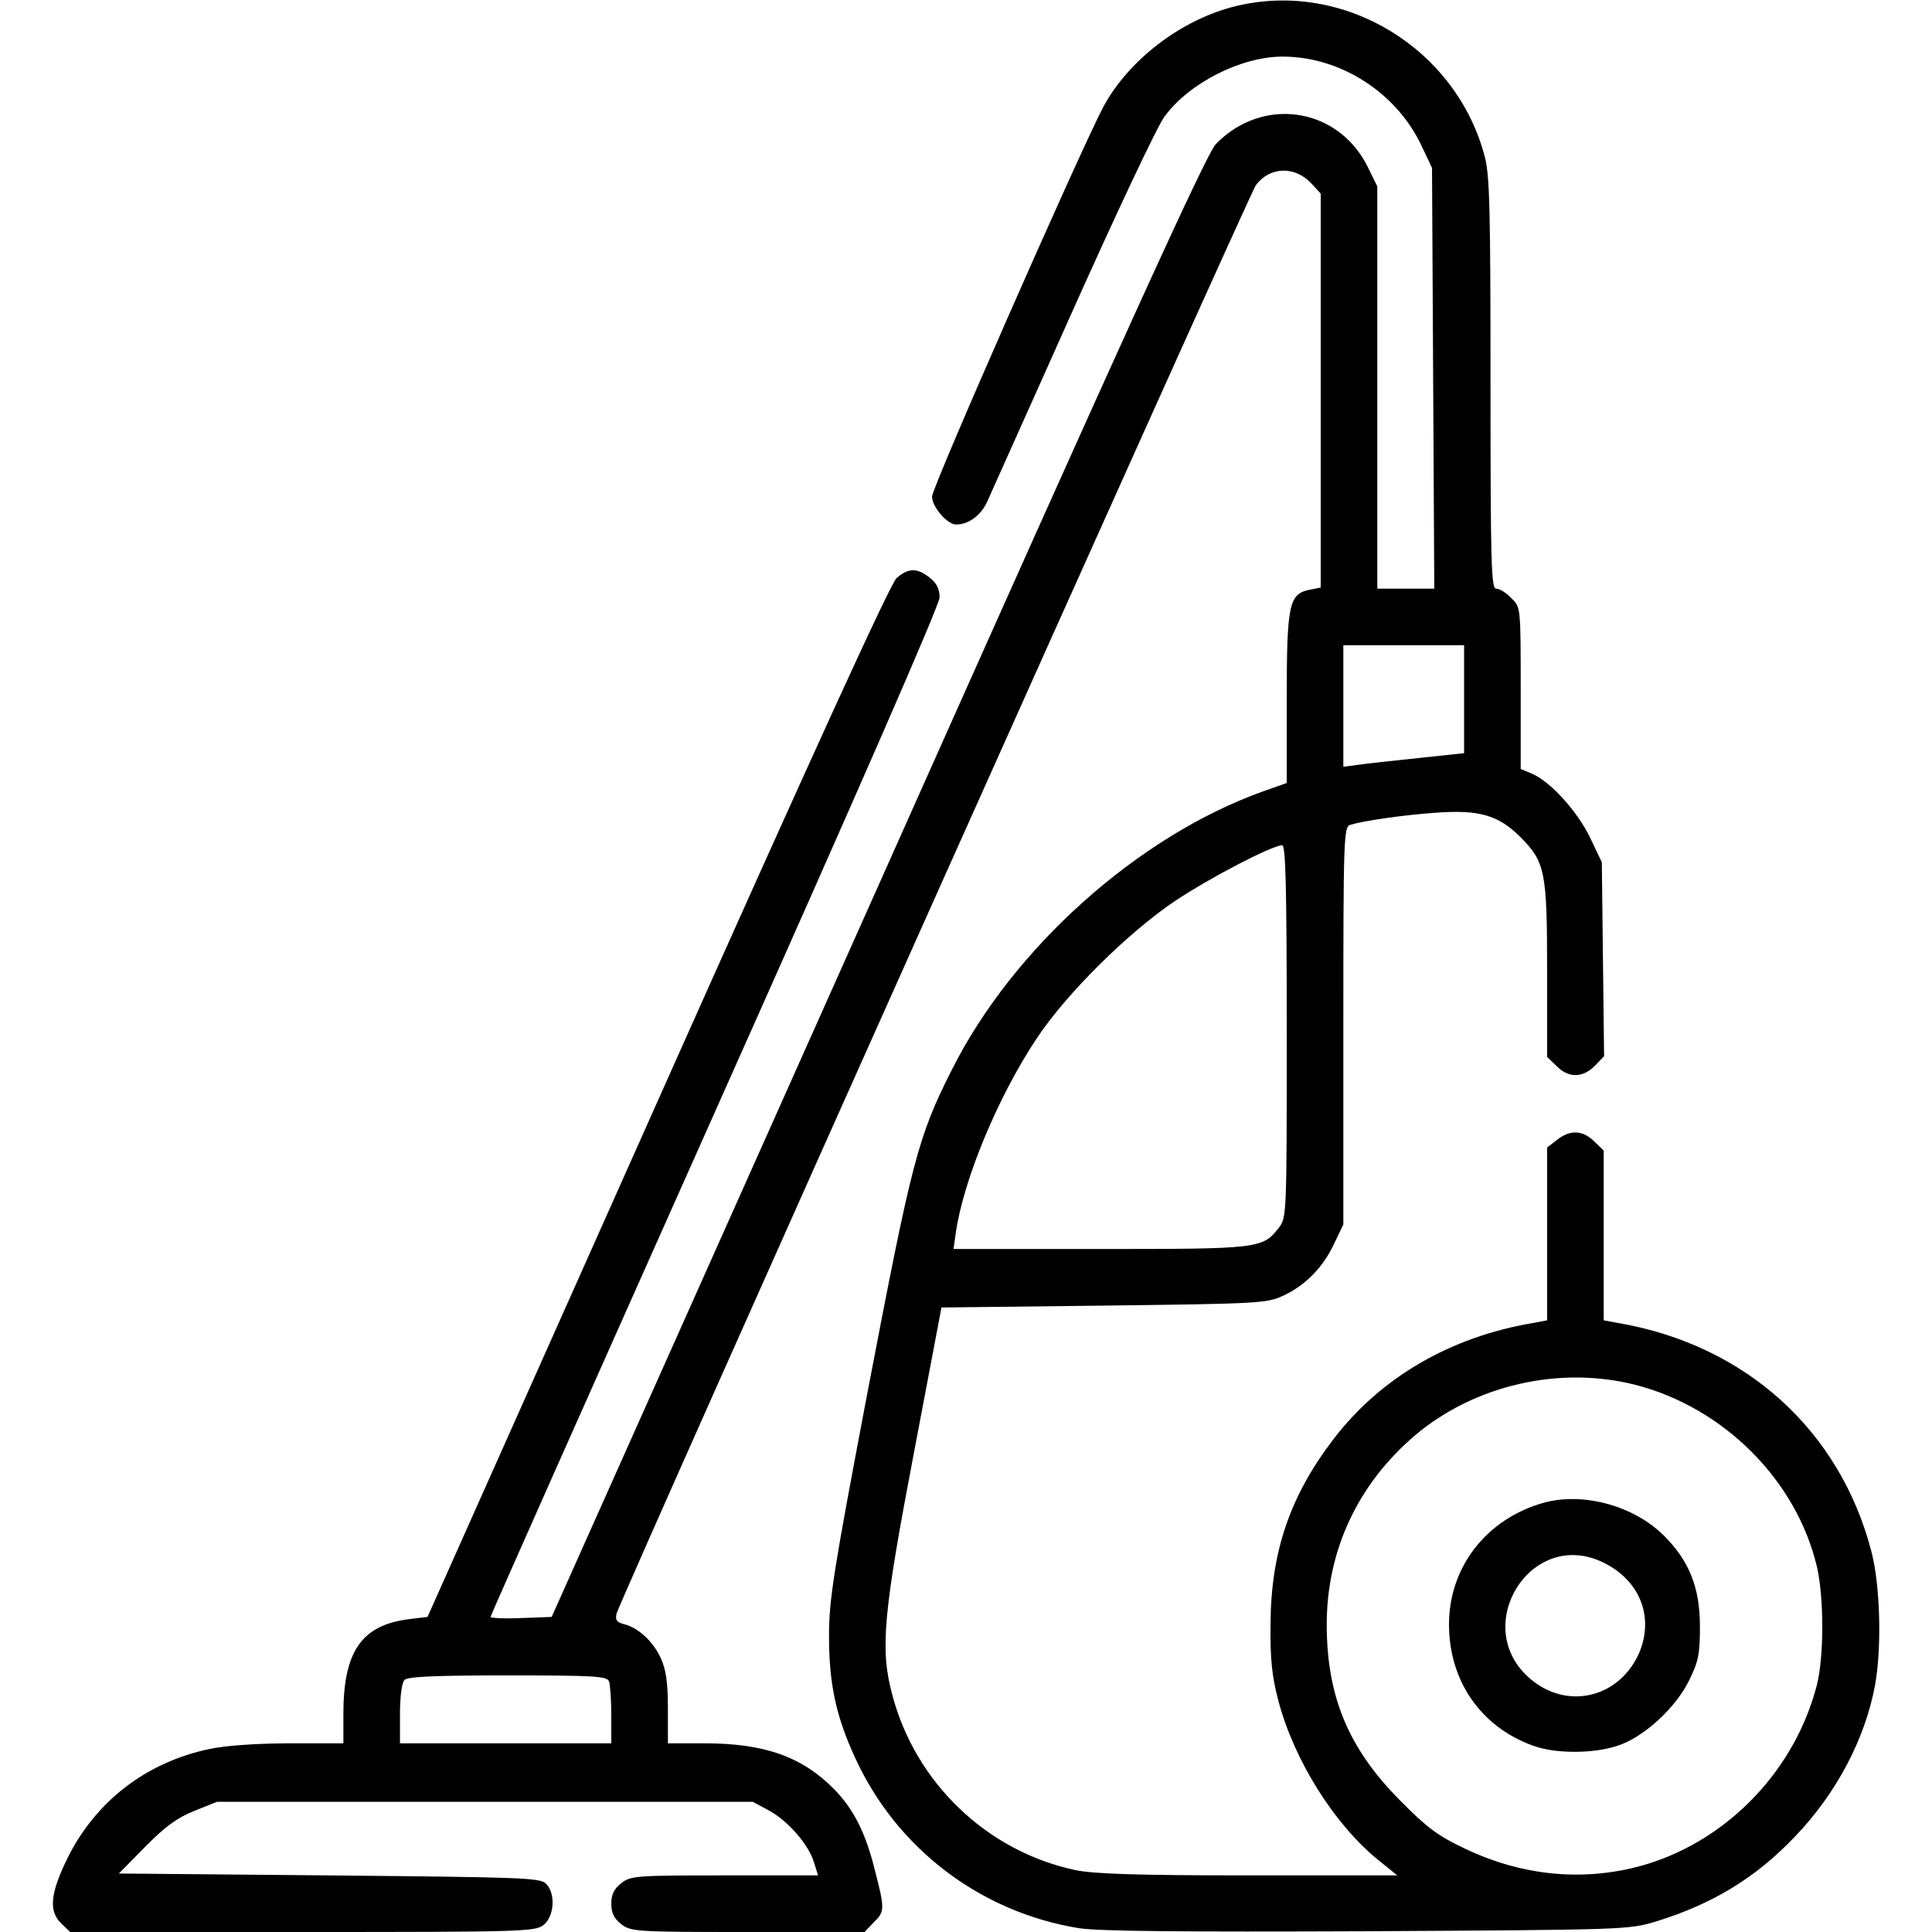 <?xml version="1.0" standalone="no"?>
<!DOCTYPE svg PUBLIC "-//W3C//DTD SVG 20010904//EN"
 "http://www.w3.org/TR/2001/REC-SVG-20010904/DTD/svg10.dtd">
<svg version="1.0" xmlns="http://www.w3.org/2000/svg"
 width="512pt" height="512pt" viewBox="0 0 512 512"
 preserveAspectRatio="xMidYMid meet">

<g transform="translate(0,512) scale(0.1,-0.1)"
fill="#000" stroke="none">
<path d="M3276 5104 c-145 -35 -286 -143 -353 -269 -65 -125 -453 -1006 -453
-1031 0 -27 40 -74 64 -74 32 0 64 23 81 58 9 21 112 249 227 507 116 259 225
491 244 516 65 89 203 159 313 159 154 0 303 -96 369 -238 l27 -57 3 -557 3
-558 -76 0 -75 0 0 533 0 533 -27 55 c-80 156 -278 184 -401 57 -25 -26 -234
-485 -896 -1969 l-864 -1934 -81 -3 c-45 -2 -81 0 -81 3 0 4 268 606 595 1339
379 849 595 1343 595 1363 0 22 -8 38 -26 52 -34 27 -57 26 -88 -1 -17 -16
-220 -460 -634 -1388 l-609 -1365 -50 -6 c-125 -16 -173 -86 -173 -251 l0 -78
-142 0 c-87 0 -171 -6 -213 -15 -166 -35 -300 -137 -375 -287 -47 -95 -52
-143 -17 -176 l23 -22 616 0 c587 0 617 1 639 19 28 23 32 83 6 109 -16 16
-63 17 -575 22 l-557 5 70 71 c52 53 85 77 130 95 l60 24 710 0 710 0 41 -22
c51 -27 107 -91 121 -138 l11 -35 -248 0 c-235 0 -249 -1 -274 -21 -19 -15
-26 -30 -26 -54 0 -24 7 -39 26 -54 26 -20 38 -21 336 -21 l309 0 24 25 c30
29 30 36 4 137 -25 101 -56 162 -107 215 -85 87 -185 123 -344 123 l-98 0 0
93 c0 68 -5 103 -19 133 -20 44 -60 81 -98 90 -19 5 -23 11 -19 28 10 38 1676
3760 1694 3785 37 50 104 52 148 4 l24 -26 0 -522 0 -522 -30 -6 c-54 -11 -60
-39 -60 -289 l0 -223 -65 -23 c-330 -119 -660 -414 -822 -736 -91 -180 -106
-239 -225 -861 -89 -469 -101 -543 -101 -640 0 -127 18 -212 69 -323 110 -241
333 -410 594 -452 54 -8 267 -10 765 -8 684 4 691 4 764 26 149 46 263 115
367 224 110 114 187 260 213 402 18 98 14 262 -9 352 -83 323 -334 550 -672
608 l-38 7 0 225 0 225 -25 24 c-30 30 -64 32 -99 4 l-26 -20 0 -229 0 -229
-37 -7 c-220 -37 -405 -145 -530 -309 -115 -151 -165 -298 -166 -490 -1 -94 4
-138 21 -203 42 -158 148 -326 263 -420 l52 -42 -394 0 c-297 0 -410 4 -459
14 -235 50 -425 232 -486 467 -32 120 -23 214 58 639 l73 385 430 5 c409 5
432 6 475 26 59 27 107 76 136 139 l24 50 0 527 c0 493 1 527 18 532 36 11
140 26 224 32 118 9 169 -6 228 -65 65 -66 70 -91 70 -355 l0 -227 25 -24 c31
-32 69 -32 101 0 l25 26 -3 257 -3 257 -31 65 c-33 69 -106 150 -155 170 l-29
12 0 215 c0 214 0 214 -25 238 -13 14 -31 25 -40 25 -13 0 -15 60 -15 543 0
455 -2 552 -15 601 -75 288 -373 469 -659 400z m604 -1837 l0 -143 -122 -13
c-68 -7 -140 -15 -160 -18 l-38 -5 0 161 0 161 160 0 160 0 0 -143z m-470
-881 c0 -491 0 -493 -22 -521 -42 -54 -54 -55 -474 -55 l-387 0 6 43 c20 140
112 362 215 516 79 119 243 281 367 364 95 63 255 146 283 147 9 0 12 -105 12
-494z m924 -936 c234 -60 427 -253 481 -482 19 -82 19 -238 0 -313 -57 -223
-232 -408 -450 -475 -159 -48 -327 -34 -485 42 -70 33 -100 56 -170 127 -137
138 -194 276 -194 466 0 197 83 373 235 502 158 133 383 184 583 133z m-2720
-786 c3 -9 6 -49 6 -90 l0 -74 -280 0 -280 0 0 78 c0 47 5 83 12 90 9 9 84 12
274 12 230 0 263 -2 268 -16z"/>
<path d="M4089 1137 c-150 -43 -249 -170 -249 -322 0 -149 84 -271 222 -321
59 -22 161 -22 226 0 69 23 153 100 189 174 24 49 28 69 28 142 0 102 -28 173
-95 240 -80 80 -216 117 -321 87z m156 -156 c99 -46 139 -143 100 -239 -52
-122 -193 -156 -292 -69 -157 138 3 396 192 308z"/>
</g>
</svg>
